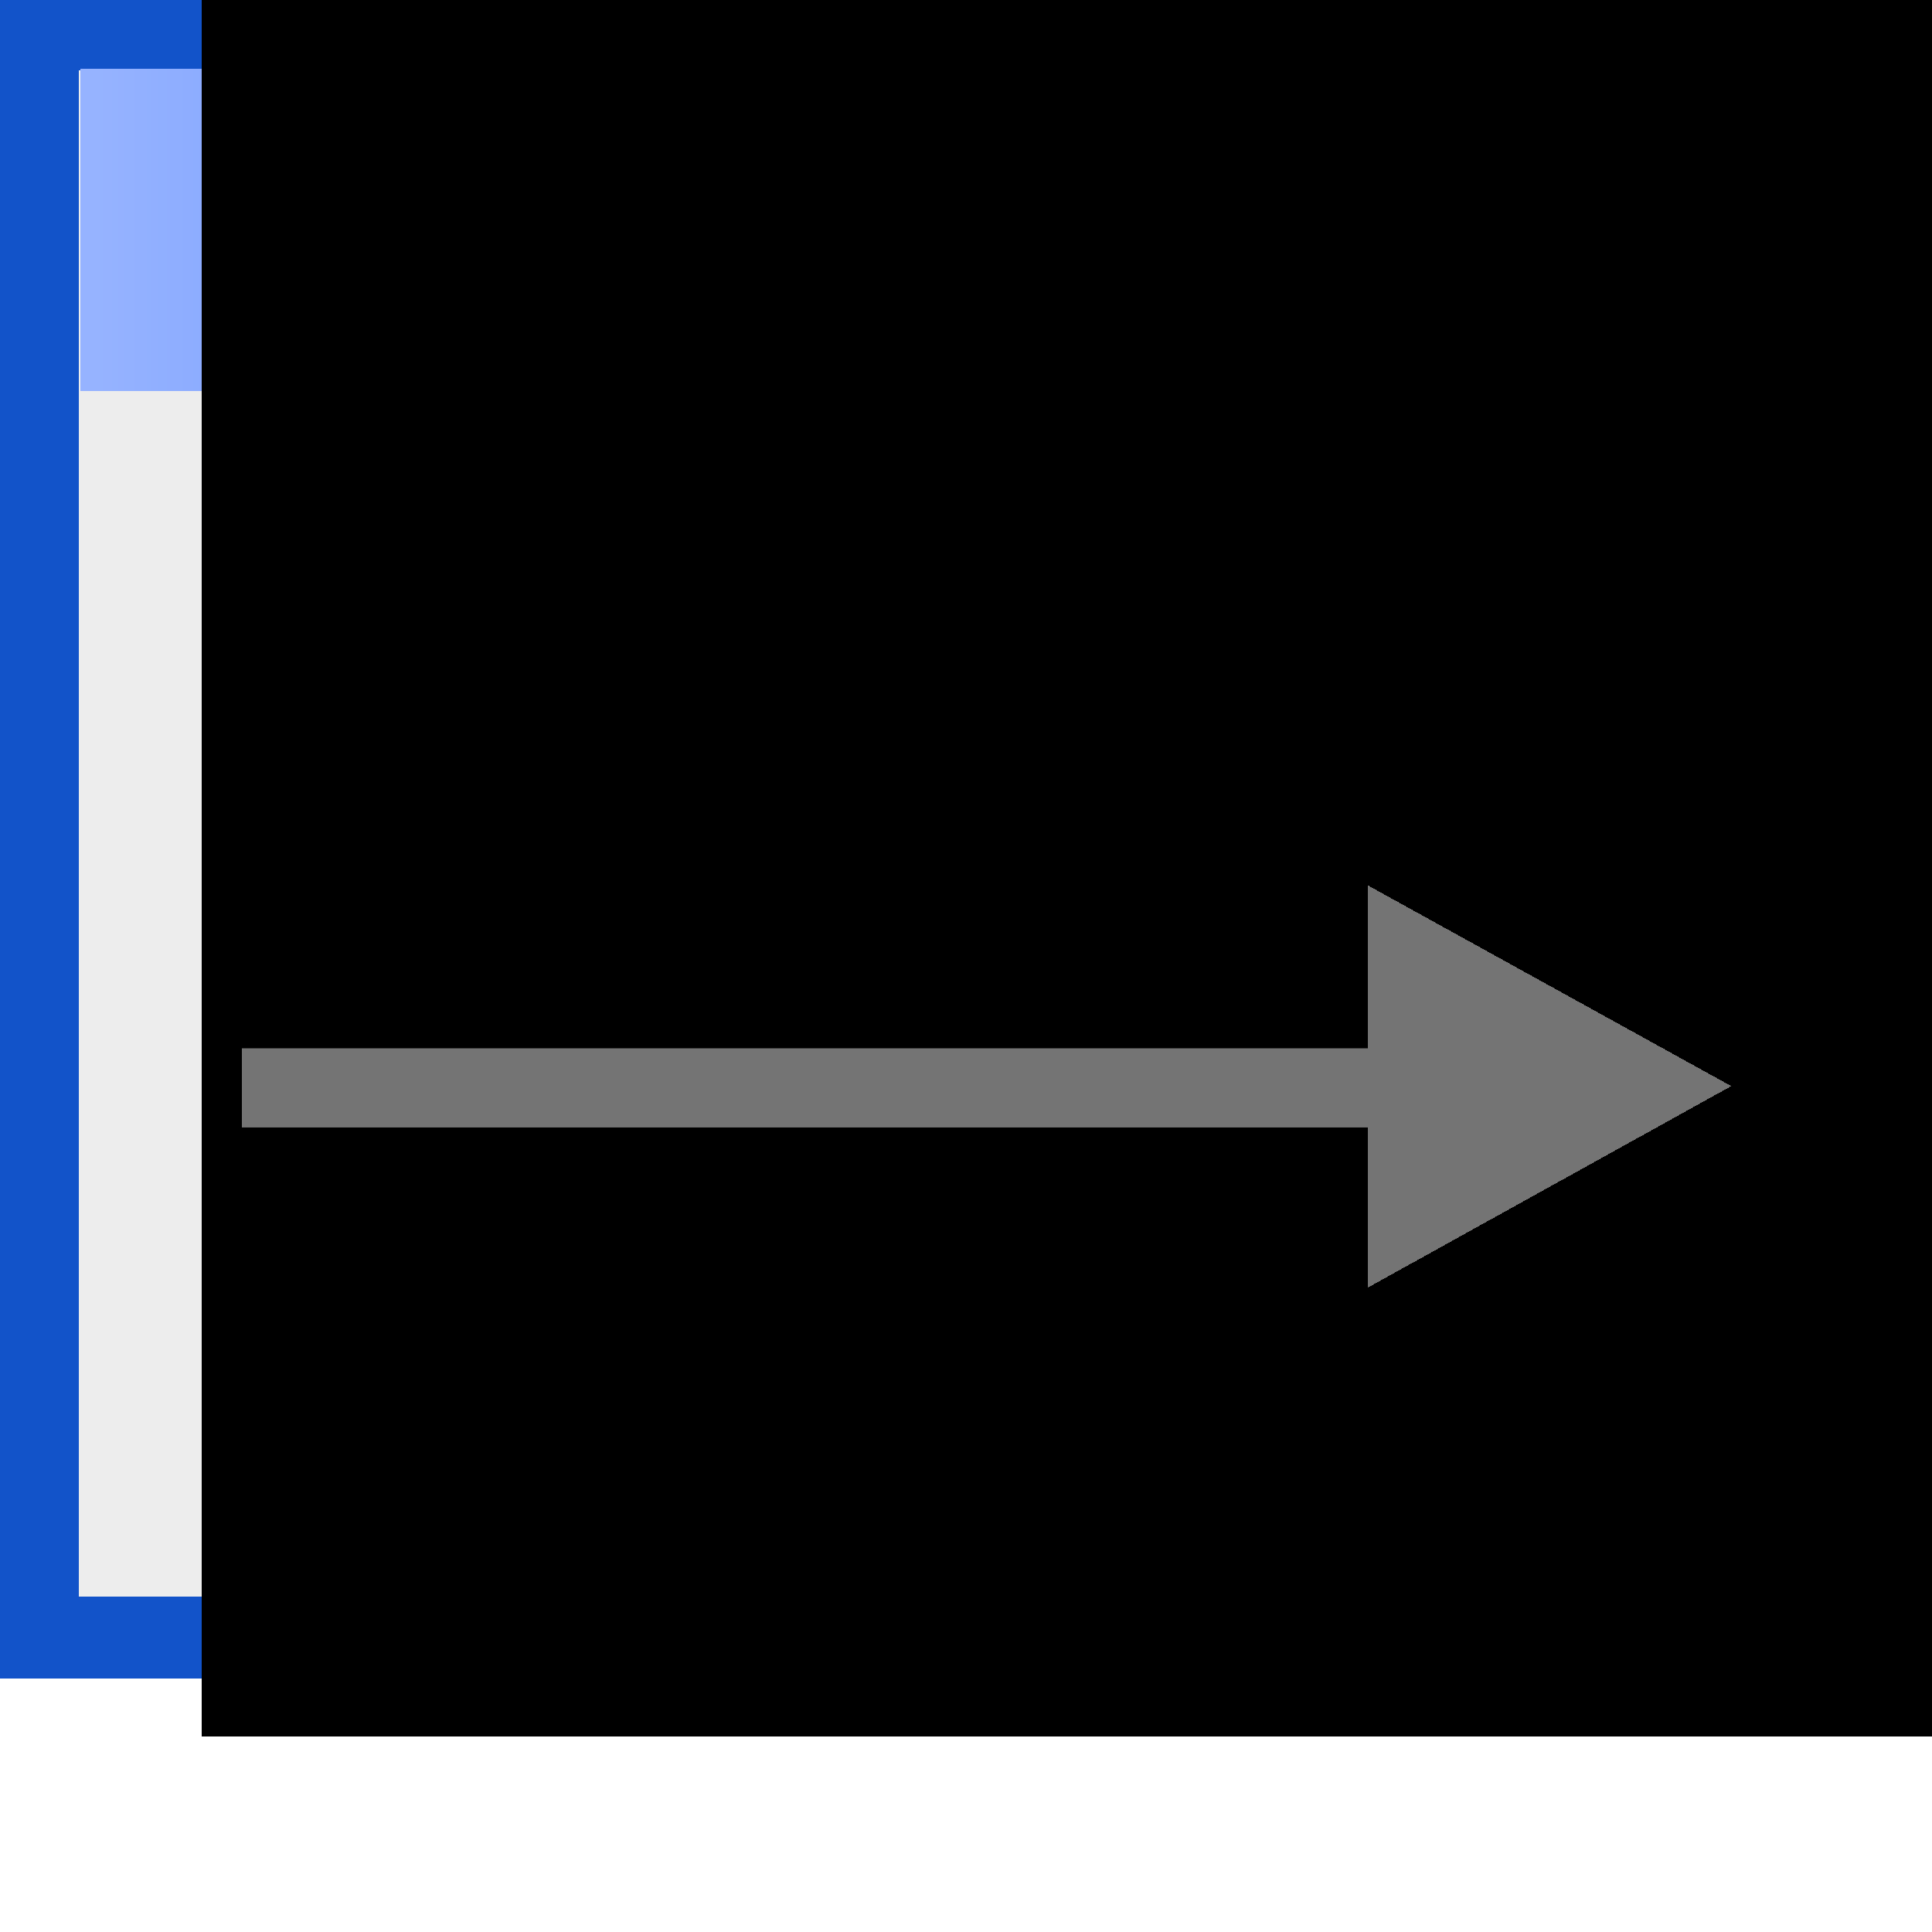 <?xml version="1.0" encoding="UTF-8" standalone="no"?>
<!-- Created with Inkscape (http://www.inkscape.org/) -->

<svg
   xmlns:dc="http://purl.org/dc/elements/1.1/"
   xmlns:cc="http://creativecommons.org/ns#"
   xmlns:rdf="http://www.w3.org/1999/02/22-rdf-syntax-ns#"
   xmlns:svg="http://www.w3.org/2000/svg"
   xmlns="http://www.w3.org/2000/svg"
   xmlns:xlink="http://www.w3.org/1999/xlink"
   xmlns:sodipodi="http://sodipodi.sourceforge.net/DTD/sodipodi-0.dtd"
   xmlns:inkscape="http://www.inkscape.org/namespaces/inkscape"
   width="24"
   height="24"
   viewBox="0 0 6.35 6.35"
   version="1.1"
   id="svg8"
   inkscape:version="0.92.3 (2405546, 2018-03-11)"
   sodipodi:docname="targetdisabled_24.svg"
   inkscape:export-filename="/home/martin/Pictures/Icons_job/dbginfo/dbginfo_48.png"
   inkscape:export-xdpi="192"
   inkscape:export-ydpi="192"
   style="shape-rendering:crispEdges">
  <defs
     id="defs2">
    <linearGradient
       inkscape:collect="always"
       xlink:href="#linearGradient878"
       id="linearGradient880"
       x1="7.805"
       y1="289.856"
       x2="0.661"
       y2="289.856"
       gradientUnits="userSpaceOnUse"
       gradientTransform="matrix(1.063,0,0,1.045,-4.034,-5.183)" />
    <linearGradient
       inkscape:collect="always"
       id="linearGradient878">
      <stop
         style="stop-color:#0349ff;stop-opacity:1;"
         offset="0"
         id="stop874" />
      <stop
         style="stop-color:#96b3ff;stop-opacity:1"
         offset="1"
         id="stop876" />
    </linearGradient>
    <filter
       style="color-interpolation-filters:sRGB;"
       inkscape:label="Greyscale"
       id="filter828">
      <feColorMatrix
         values="0.21 0.72 0.072 0.15 0 0.21 0.72 0.072 0.15 0 0.21 0.72 0.072 0.15 0 0 0 0 1 0 "
         id="feColorMatrix826" />
    </filter>
    <filter
       style="color-interpolation-filters:sRGB;"
       inkscape:label="Greyscale"
       id="filter832">
      <feColorMatrix
         values="0.21 0.72 0.072 0.15 0 0.21 0.72 0.072 0.15 0 0.21 0.72 0.072 0.15 0 0 0 0 1 0 "
         id="feColorMatrix830" />
    </filter>
    <filter
       style="color-interpolation-filters:sRGB;"
       inkscape:label="Greyscale"
       id="filter836">
      <feColorMatrix
         values="0.21 0.72 0.072 0.15 0 0.21 0.72 0.072 0.15 0 0.21 0.72 0.072 0.15 0 0 0 0 1 0 "
         id="feColorMatrix834" />
    </filter>
  </defs>
  <sodipodi:namedview
     id="base"
     pagecolor="#ffffff"
     bordercolor="#666666"
     borderopacity="1.0"
     inkscape:pageopacity="0.0"
     inkscape:pageshadow="2"
     inkscape:zoom="22.627418"
     inkscape:cx="-2.7695807"
     inkscape:cy="12.387857"
     inkscape:document-units="px"
     inkscape:current-layer="layer1"
     showgrid="true"
     units="px"
     inkscape:pagecheckerboard="false"
     gridtolerance="10000"
     inkscape:snap-perpendicular="false"
     inkscape:snap-tangential="false"
     inkscape:window-width="1920"
     inkscape:window-height="1013"
     inkscape:window-x="0"
     inkscape:window-y="38"
     inkscape:window-maximized="1"
     objecttolerance="10000"
     guidetolerance="10000">
    <inkscape:grid
       type="xygrid"
       id="grid3699"
       dotted="false"
       spacingx="0.132"
       spacingy="0.132" />
  </sodipodi:namedview>
  <g
     inkscape:label="Layer 1"
     inkscape:groupmode="layer"
     id="layer1"
     transform="translate(0,-290.65)">
    <rect
       style="fill:#ededed;fill-opacity:1;stroke:#1253c9;stroke-width:0.351;stroke-miterlimit:4;stroke-dasharray:none;stroke-opacity:1;filter:url(#filter836)"
       id="rect839"
       width="8.199"
       height="6.92"
       x="-3.57"
       y="296.669"
       transform="matrix(0.743,0,0,0.764,2.782,64.091)" />
    <rect
       style="fill:url(#linearGradient880);fill-opacity:1;stroke:none;stroke-width:0.351;stroke-miterlimit:4;stroke-dasharray:none;stroke-opacity:1;filter:url(#filter832)"
       id="rect856"
       width="7.838"
       height="1.385"
       x="-3.39"
       y="296.84"
       ry="0"
       transform="matrix(0.743,0,0,0.764,2.782,64.091)" />
    <flowRoot
       xml:space="preserve"
       id="flowRoot843"
       style="font-style:normal;font-weight:normal;font-size:40px;line-height:1.25;font-family:sans-serif;letter-spacing:0px;word-spacing:0px;fill:#000000;fill-opacity:1;stroke:none"
       transform="matrix(0.265,0,0,0.265,0,284.3)"><flowRegion
         id="flowRegion845"><rect
           id="rect847"
           width="47.5"
           height="40"
           x="2.5"
           y="5.5" /></flowRegion><flowPara
         id="flowPara849">iisfafafasdasdasda</flowPara></flowRoot>    <g
       transform="matrix(1.287,0,0,1,-0.227,-0.265)"
       style="stroke-width:0.882;shape-rendering:crispEdges;filter:url(#filter828);fill:#747474;fill-opacity:1"
       id="g1655">
      <path
         style="color:#000000;font-style:normal;font-variant:normal;font-weight:normal;font-stretch:normal;font-size:medium;line-height:normal;font-family:sans-serif;font-variant-ligatures:normal;font-variant-position:normal;font-variant-caps:normal;font-variant-numeric:normal;font-variant-alternates:normal;font-feature-settings:normal;text-indent:0;text-align:start;text-decoration:none;text-decoration-line:none;text-decoration-style:solid;text-decoration-color:#000000;letter-spacing:normal;word-spacing:normal;text-transform:none;writing-mode:lr-tb;direction:ltr;text-orientation:mixed;dominant-baseline:auto;baseline-shift:baseline;text-anchor:start;white-space:normal;shape-padding:0;clip-rule:nonzero;display:inline;overflow:visible;visibility:visible;opacity:1;isolation:auto;mix-blend-mode:normal;color-interpolation:sRGB;color-interpolation-filters:linearRGB;solid-color:#000000;solid-opacity:1;vector-effect:none;fill:#747474;fill-opacity:1;fill-rule:nonzero;stroke:none;stroke-width:0.867px;stroke-linecap:butt;stroke-linejoin:miter;stroke-miterlimit:4;stroke-dasharray:none;stroke-dashoffset:0;stroke-opacity:1;color-rendering:auto;image-rendering:auto;shape-rendering:auto;text-rendering:auto;enable-background:accumulate"
         d="m 2.982,9.281 v 0.982 H 15.551 V 9.281 Z"
         id="path843"
         inkscape:connector-curvature="0"
         transform="matrix(0.274,0,0,0.265,-0.023,291.901)" />
      <path
         transform="matrix(-0.081,0,0,-0.078,4.419,294.486)"
         d="M 9.253,8.476 -2.207,0.016 9.253,-8.476 Z"
         style="fill:#747474;fill-opacity:1;fill-rule:evenodd;stroke:none;stroke-width:0.552;stroke-linejoin:round;stroke-opacity:1;stroke-miterlimit:4;stroke-dasharray:none"
         id="path1661"
         inkscape:connector-curvature="0"
         sodipodi:nodetypes="cccc" />
    </g>
  </g>
</svg>
